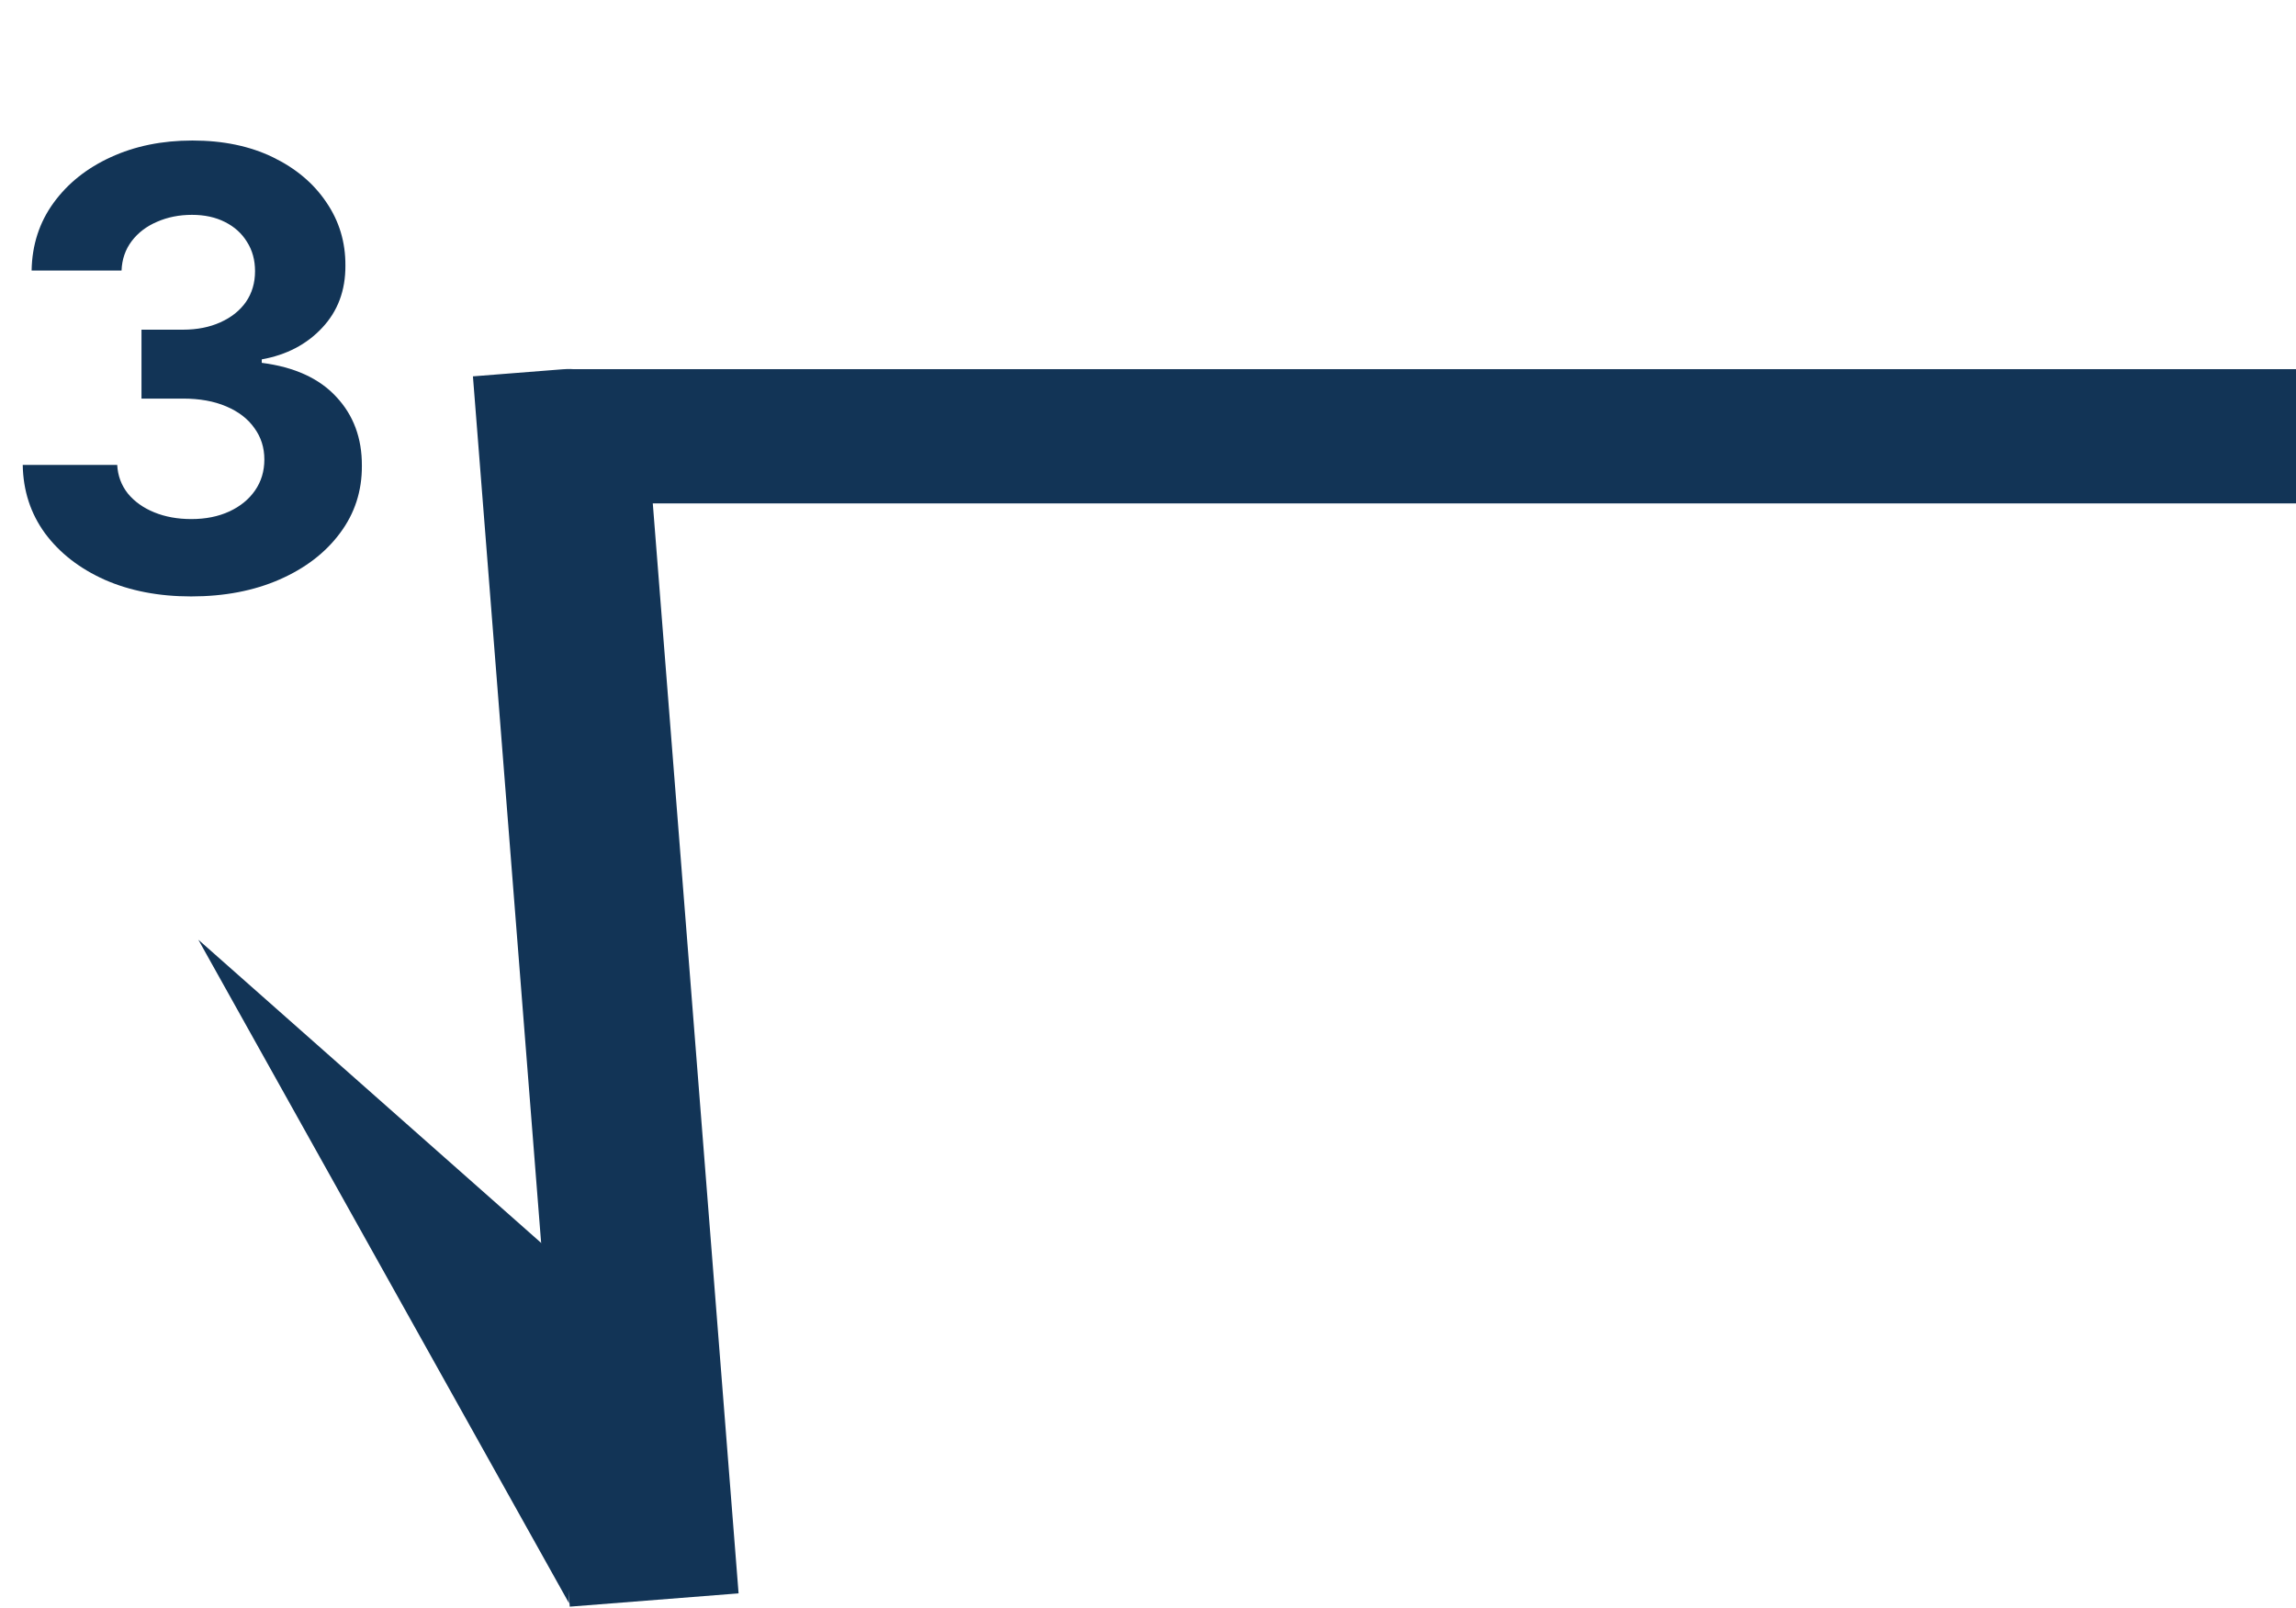 <svg width="1505" height="1054" viewBox="0 0 1505 1054" fill="none" xmlns="http://www.w3.org/2000/svg">
<path d="M125.272 390.977C104.06 390.977 85.168 387.331 68.596 380.04C52.119 372.653 39.098 362.521 29.533 349.642C20.064 336.669 15.187 321.706 14.903 304.756H76.835C77.213 311.858 79.533 318.108 83.795 323.506C88.151 328.809 93.927 332.928 101.124 335.864C108.321 338.799 116.418 340.267 125.414 340.267C134.789 340.267 143.075 338.61 150.272 335.295C157.469 331.981 163.103 327.388 167.175 321.517C171.247 315.646 173.283 308.875 173.283 301.205C173.283 293.439 171.105 286.574 166.749 280.608C162.488 274.547 156.333 269.812 148.283 266.403C140.329 262.994 130.859 261.29 119.874 261.29H92.744V216.119H119.874C129.155 216.119 137.346 214.509 144.448 211.29C151.645 208.07 157.232 203.619 161.21 197.938C165.187 192.161 167.175 185.438 167.175 177.767C167.175 170.475 165.424 164.083 161.92 158.591C158.511 153.004 153.681 148.648 147.431 145.523C141.276 142.398 134.079 140.835 125.84 140.835C117.507 140.835 109.884 142.35 102.971 145.381C96.058 148.316 90.518 152.53 86.352 158.023C82.185 163.515 79.96 169.955 79.675 177.341H20.727C21.011 160.58 25.793 145.807 35.073 133.023C44.353 120.239 56.853 110.248 72.573 103.051C88.388 95.76 106.238 92.114 126.124 92.114C146.2 92.114 163.766 95.76 178.823 103.051C193.88 110.343 205.575 120.191 213.908 132.597C222.336 144.907 226.503 158.733 226.408 174.074C226.503 190.362 221.437 203.951 211.21 214.841C201.077 225.731 187.867 232.644 171.579 235.58V237.852C192.98 240.598 209.268 248.032 220.442 260.153C231.711 272.18 237.299 287.237 237.204 305.324C237.299 321.896 232.516 336.621 222.857 349.5C213.293 362.379 200.083 372.511 183.227 379.898C166.371 387.284 147.052 390.977 125.272 390.977Z" fill="#123456"/>
<path d="M310 246.709L368.818 242.08C397.448 239.827 422.484 261.209 424.738 289.84L484.131 1044.51L373.473 1053.22L310 246.709Z" fill="#123456"/>
<rect x="373" y="242" width="1132" height="88" fill="#123456"/>
<path d="M130 616L373 1051V830.949L130 616Z" fill="#123456"/>
</svg>
